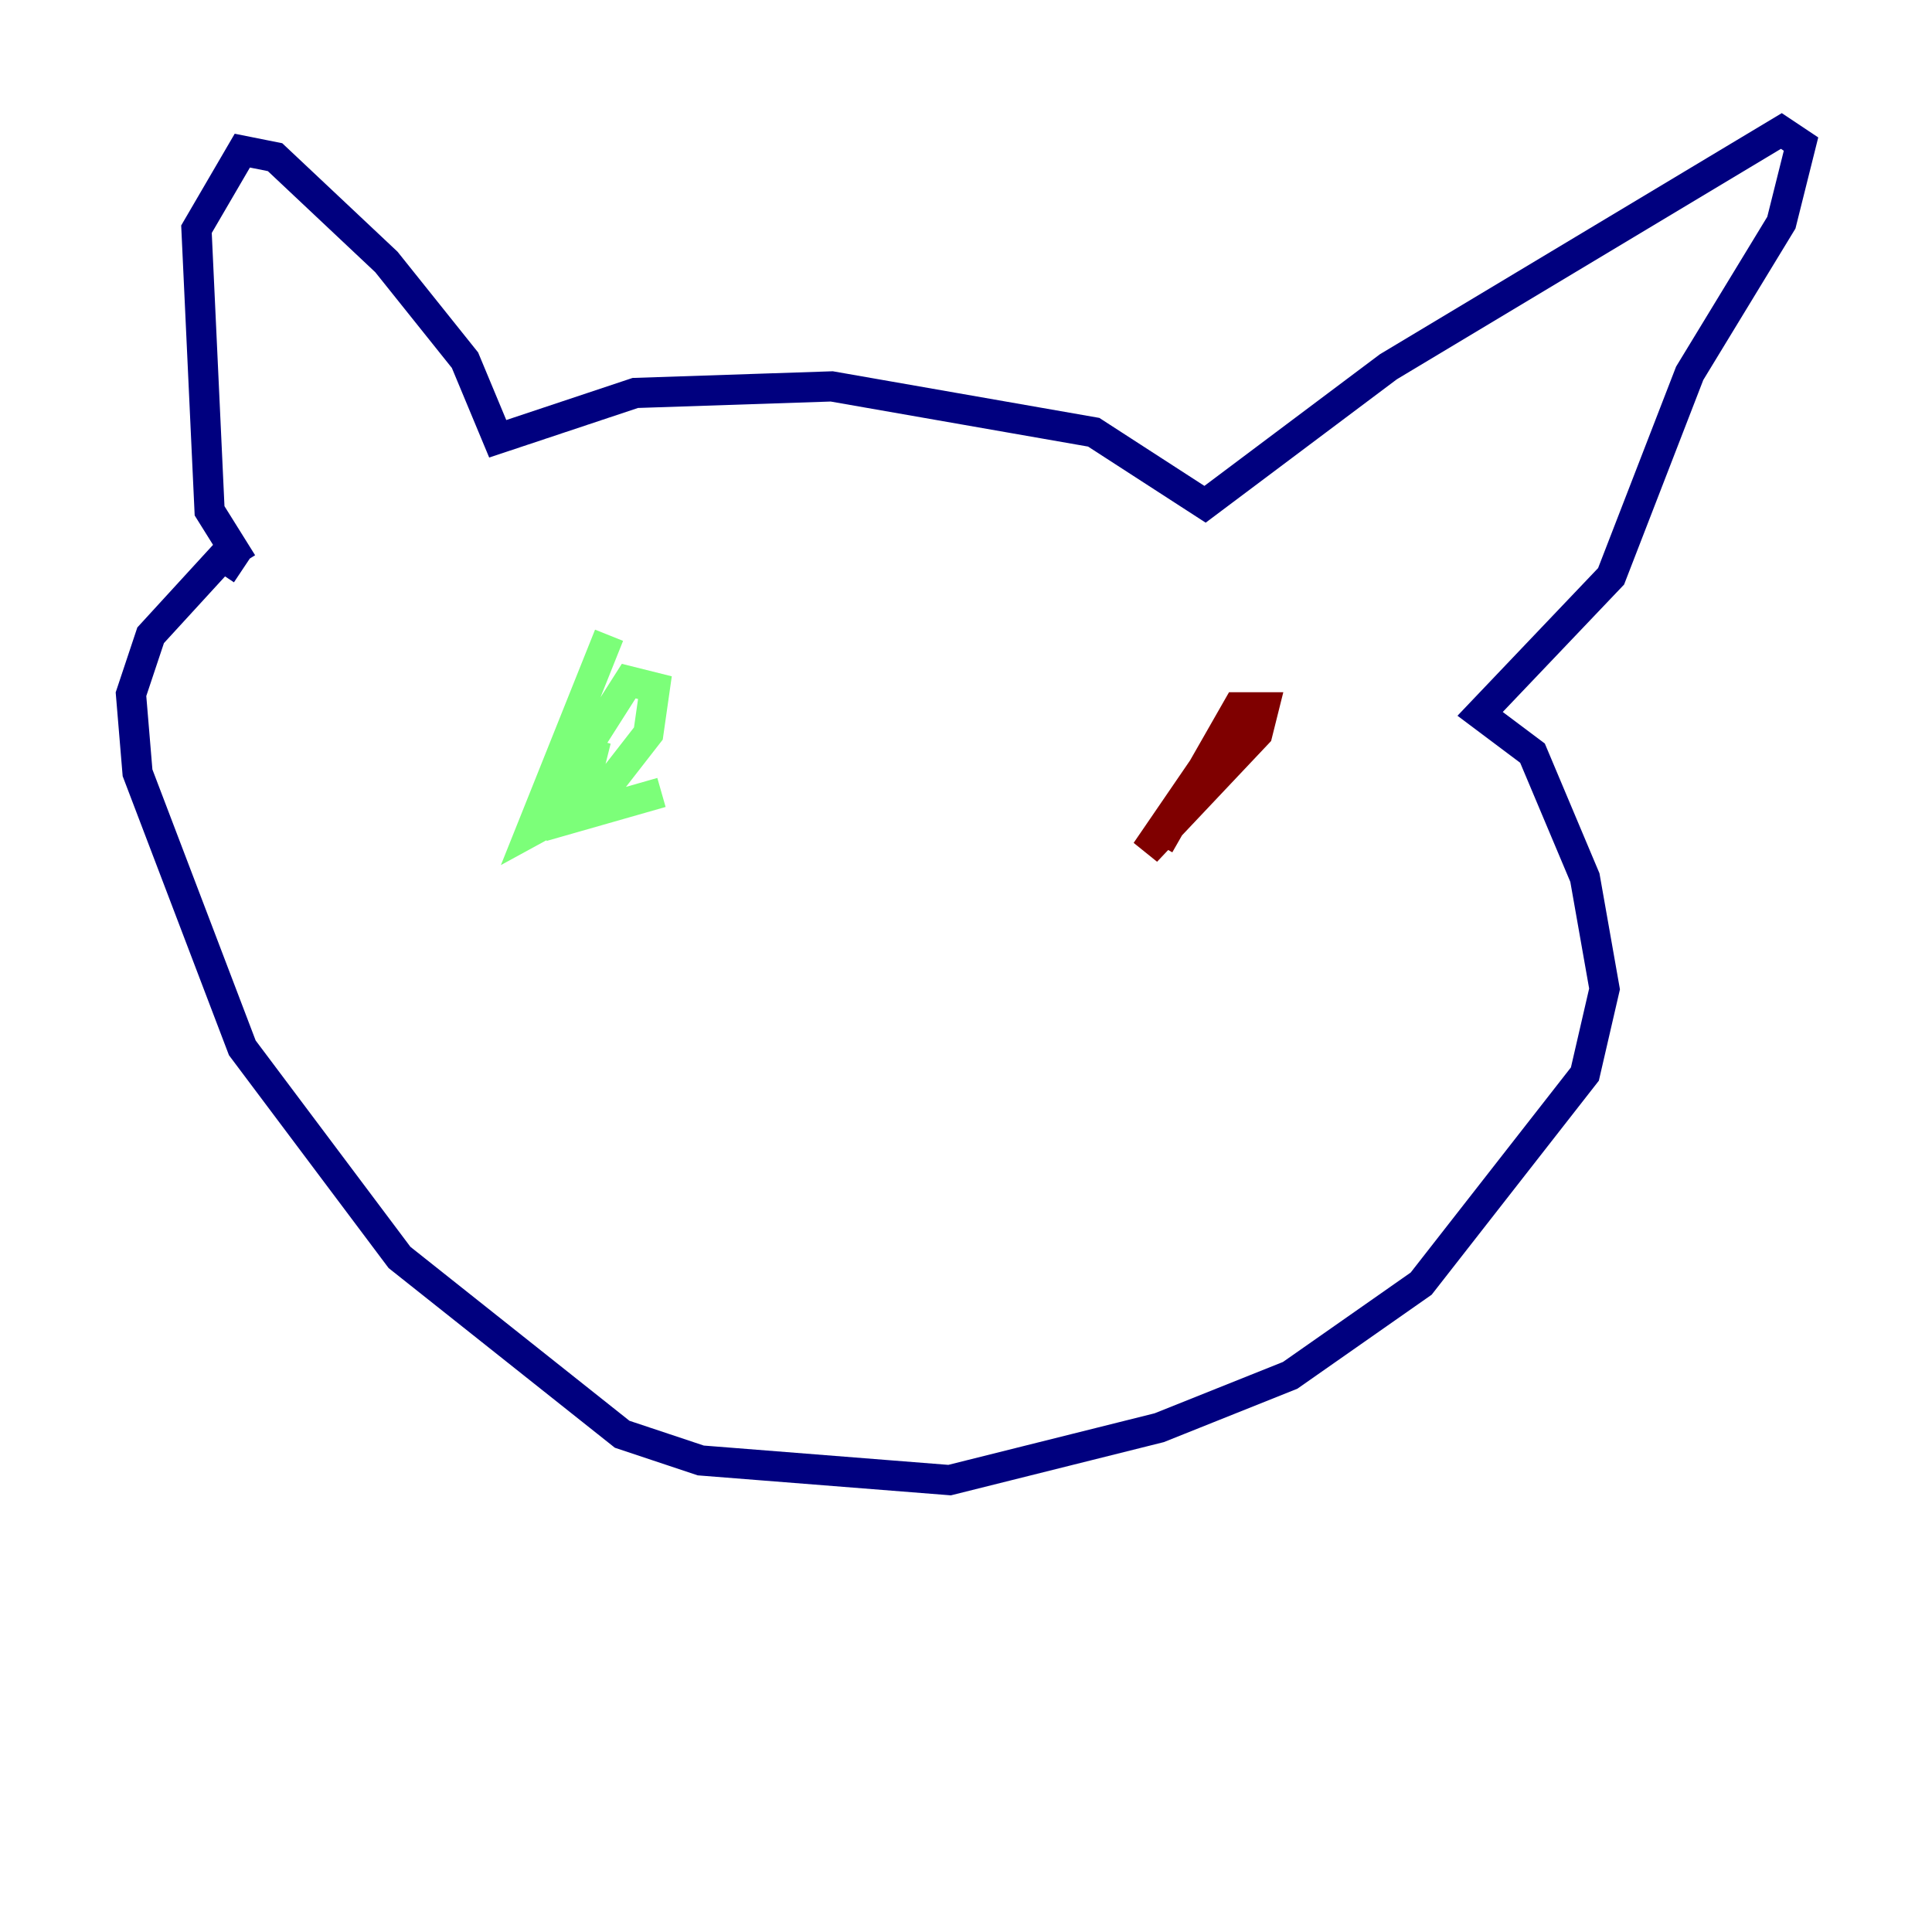 <?xml version="1.0" encoding="utf-8" ?>
<svg baseProfile="tiny" height="128" version="1.2" viewBox="0,0,128,128" width="128" xmlns="http://www.w3.org/2000/svg" xmlns:ev="http://www.w3.org/2001/xml-events" xmlns:xlink="http://www.w3.org/1999/xlink"><defs /><polyline fill="none" points="16.054,37.315 13.885,33.844 13.017,15.186 16.054,9.98 18.224,10.414 25.6,17.356 30.807,23.864 32.976,29.071 42.088,26.034 55.105,25.6 72.461,28.637 79.837,33.41 91.986,24.298 118.02,8.678 119.322,9.546 118.02,14.752 111.946,24.732 106.739,38.183 98.061,47.295 101.532,49.898 105.003,58.142 106.305,65.519 105.003,71.159 94.156,85.044 85.478,91.119 76.8,94.59 62.915,98.061 46.427,96.759 41.22,95.024 26.468,83.308 16.054,69.424 9.112,51.2 8.678,45.993 9.98,42.088 14.752,36.881 16.054,37.749" stroke="#00007f" stroke-width="2" /><polyline fill="none" points="40.352,42.088 35.146,55.105 39.919,52.502 42.956,48.597 43.39,45.559 41.654,45.125 35.58,54.671 38.617,52.502 39.485,49.031 37.749,54.237 43.824,52.502" stroke="#7cff79" stroke-width="2" /><polyline fill="none" points="81.573,48.163 75.932,56.407 83.308,48.597 83.742,46.861 82.007,46.861 76.8,55.973" stroke="#7f0000" stroke-width="2" /></svg>